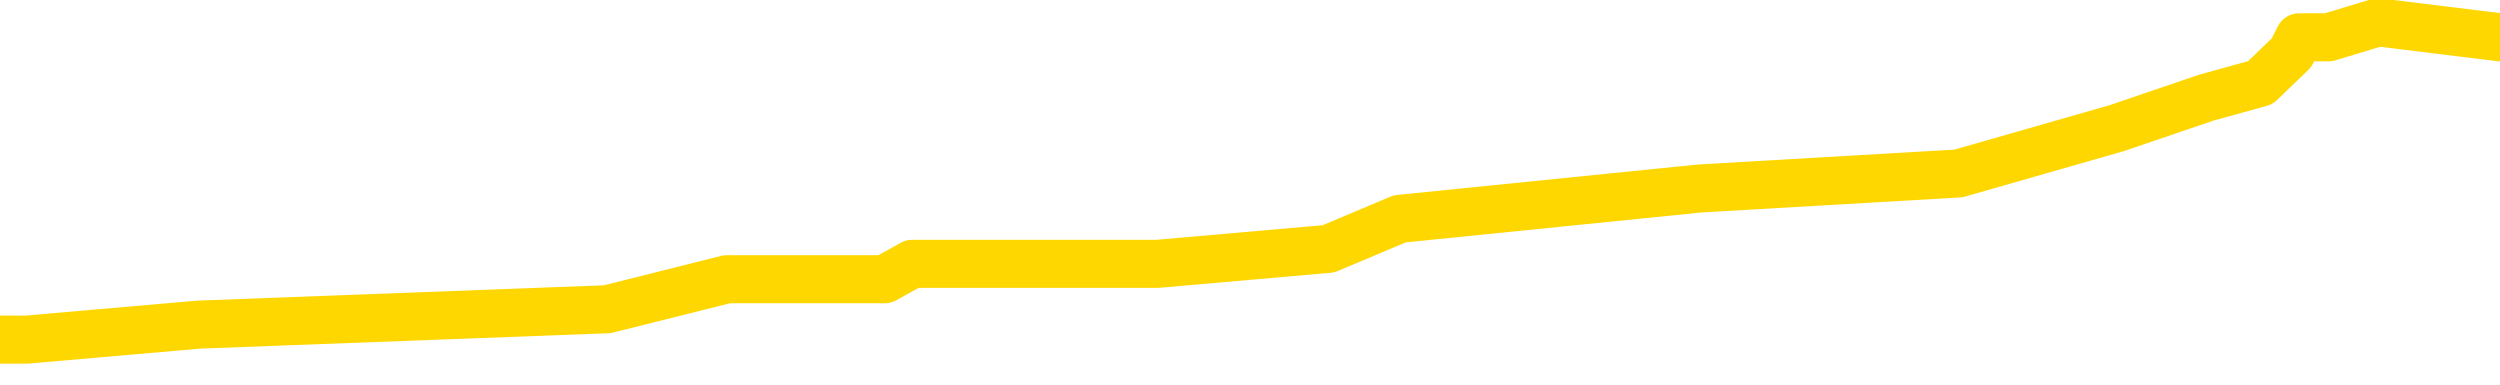 <svg xmlns="http://www.w3.org/2000/svg" version="1.1" viewBox="0 0 6500 1000">
	<path fill="none" stroke="gold" stroke-width="125" stroke-linecap="round" stroke-linejoin="round" d="M0 40867  L-251961 40867 L-251777 40828 L-251286 40749 L-250993 40710 L-250682 40631 L-250447 40592 L-250394 40514 L-250334 40435 L-250181 40396 L-250141 40317 L-250008 40278 L-249716 40239 L-249175 40239 L-248565 40199 L-248517 40199 L-247877 40160 L-247843 40160 L-247318 40160 L-247185 40121 L-246795 40042 L-246467 39964 L-246350 39885 L-246139 39807 L-245422 39807 L-244852 39767 L-244744 39767 L-244570 39728 L-244349 39650 L-243947 39610 L-243921 39532 L-242993 39453 L-242906 39375 L-242824 39296 L-242754 39217 L-242456 39178 L-242304 39100 L-240414 39139 L-240313 39139 L-240051 39139 L-239757 39178 L-239616 39100 L-239367 39100 L-239331 39060 L-239173 39021 L-238710 38943 L-238457 38903 L-238244 38825 L-237993 38785 L-237644 38746 L-236717 38668 L-236623 38589 L-236212 38550 L-235041 38471 L-233852 38432 L-233760 38353 L-233733 38275 L-233467 38196 L-233168 38118 L-233039 38039 L-233001 37961 L-232187 37961 L-231803 38000 L-230742 38039 L-230681 38039 L-230416 38825 L-229945 39571 L-229752 40317 L-229489 41064 L-229152 41024 L-229016 40985 L-228561 40946 L-227818 40906 L-227800 40867 L-227635 40789 L-227567 40789 L-227050 40749 L-226022 40749 L-225826 40710 L-225337 40671 L-224975 40631 L-224566 40631 L-224181 40671 L-222477 40671 L-222379 40671 L-222308 40671 L-222246 40671 L-222062 40631 L-221725 40631 L-221085 40592 L-221008 40553 L-220947 40553 L-220760 40514 L-220680 40514 L-220503 40474 L-220484 40435 L-220254 40435 L-219866 40396 L-218978 40396 L-218938 40357 L-218850 40317 L-218823 40239 L-217815 40199 L-217665 40121 L-217641 40082 L-217508 40042 L-217468 40003 L-216210 39964 L-216152 39964 L-215612 39924 L-215560 39924 L-215513 39924 L-215118 39885 L-214978 39846 L-214778 39807 L-214632 39807 L-214467 39807 L-214190 39846 L-213832 39846 L-213279 39807 L-212634 39767 L-212376 39689 L-212222 39650 L-211821 39610 L-211781 39571 L-211660 39532 L-211598 39571 L-211584 39571 L-211490 39571 L-211197 39532 L-211046 39375 L-210716 39296 L-210638 39217 L-210562 39178 L-210335 39060 L-210269 38982 L-210041 38903 L-209989 38825 L-209824 38785 L-208818 38746 L-208635 38707 L-208084 38668 L-207691 38589 L-207293 38550 L-206443 38471 L-206365 38432 L-205786 38393 L-205345 38393 L-205104 38353 L-204946 38353 L-204546 38275 L-204525 38275 L-204080 38236 L-203675 38196 L-203539 38118 L-203364 38039 L-203227 37961 L-202977 37882 L-201977 37843 L-201895 37804 L-201760 37764 L-201721 37725 L-200831 37686 L-200615 37646 L-200172 37607 L-200055 37568 L-199998 37529 L-199322 37529 L-199221 37489 L-199193 37489 L-197851 37450 L-197445 37411 L-197405 37371 L-196477 37332 L-196379 37293 L-196246 37254 L-195842 37214 L-195816 37175 L-195723 37136 L-195506 37097 L-195095 37018 L-193942 36939 L-193650 36861 L-193621 36782 L-193013 36743 L-192763 36664 L-192743 36625 L-191814 36586 L-191763 36507 L-191640 36468 L-191623 36390 L-191467 36350 L-191292 36272 L-191155 36232 L-191099 36193 L-190991 36154 L-190905 36115 L-190672 36075 L-190597 36036 L-190289 35997 L-190171 35957 L-190001 35918 L-189910 35879 L-189807 35879 L-189784 35840 L-189707 35840 L-189609 35761 L-189242 35722 L-189138 35683 L-188634 35643 L-188182 35604 L-188144 35565 L-188120 35525 L-188079 35486 L-187951 35447 L-187850 35408 L-187408 35368 L-187126 35329 L-186534 35290 L-186403 35250 L-186129 35172 L-185976 35133 L-185823 35093 L-185738 35015 L-185660 34976 L-185474 34936 L-185424 34936 L-185396 34897 L-185316 34858 L-185293 34818 L-185010 34740 L-184406 34661 L-183411 34622 L-183113 34583 L-182379 34543 L-182134 34504 L-182044 34465 L-181467 34426 L-180769 34386 L-180016 34347 L-179698 34308 L-179315 34229 L-179238 34190 L-178604 34151 L-178418 34111 L-178330 34111 L-178201 34111 L-177888 34072 L-177839 34033 L-177697 33994 L-177675 33954 L-176707 33915 L-176162 33876 L-175684 33876 L-175623 33876 L-175299 33876 L-175277 33836 L-175215 33836 L-175005 33797 L-174928 33758 L-174873 33719 L-174851 33679 L-174812 33640 L-174796 33601 L-174039 33562 L-174022 33522 L-173223 33483 L-173070 33444 L-172165 33404 L-171659 33365 L-171430 33287 L-171388 33287 L-171273 33247 L-171097 33208 L-170342 33247 L-170207 33208 L-170043 33169 L-169725 33130 L-169549 33051 L-168527 32972 L-168504 32894 L-168253 32855 L-168040 32776 L-167406 32737 L-167168 32658 L-167135 32580 L-166957 32501 L-166877 32423 L-166787 32383 L-166723 32305 L-166282 32226 L-166259 32187 L-165718 32148 L-165462 32108 L-164967 32069 L-164090 32030 L-164053 31990 L-164001 31951 L-163959 31912 L-163842 31873 L-163566 31833 L-163359 31755 L-163161 31676 L-163138 31598 L-163088 31519 L-163049 31480 L-162971 31441 L-162373 31362 L-162313 31323 L-162210 31283 L-162056 31244 L-161424 31205 L-160743 31166 L-160440 31087 L-160093 31048 L-159896 31009 L-159848 30930 L-159527 30891 L-158900 30851 L-158753 30812 L-158717 30773 L-158659 30734 L-158582 30655 L-158341 30655 L-158253 30616 L-158159 30576 L-157865 30537 L-157730 30498 L-157670 30459 L-157633 30380 L-157361 30380 L-156355 30341 L-156180 30302 L-156129 30302 L-155836 30262 L-155644 30184 L-155311 30144 L-154804 30105 L-154242 30027 L-154227 29948 L-154210 29909 L-154110 29830 L-153995 29752 L-153956 29673 L-153919 29634 L-153853 29634 L-153825 29595 L-153686 29634 L-153393 29634 L-153343 29634 L-153238 29634 L-152973 29595 L-152509 29555 L-152364 29555 L-152309 29477 L-152252 29437 L-152061 29398 L-151696 29359 L-151482 29359 L-151287 29359 L-151229 29359 L-151170 29280 L-151016 29241 L-150747 29202 L-150317 29398 L-150301 29398 L-150224 29359 L-150160 29320 L-150031 29045 L-150007 29005 L-149723 28966 L-149675 28927 L-149621 28888 L-149158 28848 L-149120 28848 L-149079 28809 L-148889 28770 L-148408 28730 L-147921 28691 L-147905 28652 L-147867 28613 L-147610 28573 L-147533 28495 L-147303 28456 L-147287 28377 L-146992 28298 L-146550 28259 L-146103 28220 L-145599 28181 L-145445 28141 L-145158 28102 L-145118 28023 L-144787 27984 L-144565 27945 L-144048 27866 L-143972 27827 L-143725 27749 L-143530 27670 L-143470 27631 L-142694 27591 L-142620 27591 L-142389 27552 L-142373 27552 L-142311 27513 L-142115 27474 L-141651 27474 L-141628 27434 L-141498 27434 L-140197 27434 L-140181 27434 L-140103 27395 L-140010 27395 L-139793 27395 L-139640 27356 L-139462 27395 L-139408 27434 L-139121 27474 L-139081 27474 L-138712 27474 L-138271 27474 L-138088 27474 L-137767 27434 L-137472 27434 L-137026 27356 L-136954 27316 L-136492 27238 L-136054 27199 L-135872 27159 L-134418 27081 L-134286 27042 L-133829 26963 L-133603 26924 L-133217 26845 L-132700 26767 L-131746 26688 L-130952 26609 L-130277 26570 L-129852 26492 L-129541 26452 L-129311 26335 L-128627 26217 L-128614 26099 L-128404 25942 L-128382 25902 L-128208 25824 L-127258 25785 L-126990 25706 L-126175 25667 L-125864 25588 L-125827 25549 L-125769 25470 L-125152 25431 L-124515 25353 L-122889 25313 L-122215 25274 L-121573 25274 L-121495 25274 L-121439 25274 L-121403 25274 L-121375 25235 L-121263 25156 L-121245 25117 L-121222 25078 L-121069 25038 L-121015 24960 L-120937 24921 L-120818 24881 L-120720 24842 L-120603 24803 L-120333 24724 L-120064 24685 L-120046 24606 L-119846 24567 L-119699 24489 L-119473 24449 L-119339 24410 L-119030 24371 L-118970 24331 L-118617 24253 L-118268 24214 L-118167 24174 L-118103 24096 L-118043 24056 L-117659 23978 L-117278 23939 L-117173 23899 L-116913 23860 L-116642 23782 L-116483 23742 L-116450 23703 L-116388 23664 L-116247 23624 L-116063 23585 L-116019 23546 L-115731 23546 L-115715 23507 L-115481 23507 L-115420 23467 L-115382 23467 L-114802 23428 L-114669 23389 L-114645 23232 L-114627 22957 L-114609 22642 L-114593 22328 L-114569 22014 L-114553 21778 L-114532 21503 L-114515 21228 L-114492 21071 L-114475 20914 L-114453 20796 L-114437 20718 L-114388 20600 L-114315 20482 L-114281 20286 L-114257 20129 L-114221 19972 L-114180 19815 L-114143 19736 L-114127 19579 L-114103 19461 L-114066 19382 L-114049 19265 L-114026 19186 L-114008 19108 L-113990 19029 L-113974 18950 L-113945 18833 L-113919 18715 L-113873 18675 L-113857 18597 L-113815 18558 L-113767 18479 L-113696 18401 L-113681 18322 L-113665 18243 L-113602 18204 L-113563 18165 L-113524 18126 L-113358 18086 L-113293 18047 L-113277 18008 L-113233 17929 L-113174 17890 L-112962 17851 L-112928 17811 L-112886 17772 L-112808 17733 L-112270 17694 L-112192 17654 L-112088 17576 L-111999 17536 L-111823 17497 L-111473 17458 L-111317 17419 L-110879 17379 L-110722 17340 L-110592 17301 L-109888 17222 L-109687 17183 L-108727 17104 L-108244 17065 L-108145 17065 L-108053 17026 L-107808 16987 L-107735 16947 L-107292 16869 L-107196 16829 L-107181 16790 L-107165 16751 L-107140 16712 L-106674 16672 L-106457 16633 L-106318 16594 L-106024 16554 L-105935 16515 L-105894 16476 L-105864 16437 L-105691 16397 L-105632 16358 L-105556 16319 L-105476 16280 L-105406 16280 L-105097 16240 L-105012 16201 L-104798 16162 L-104763 16122 L-104079 16083 L-103980 16044 L-103775 16005 L-103729 15965 L-103450 15926 L-103388 15887 L-103371 15808 L-103293 15769 L-102985 15690 L-102961 15651 L-102907 15573 L-102884 15533 L-102762 15494 L-102626 15415 L-102382 15376 L-102256 15376 L-101609 15337 L-101593 15337 L-101569 15337 L-101388 15258 L-101312 15219 L-101220 15180 L-100793 15141 L-100376 15101 L-99984 15023 L-99905 14983 L-99886 14944 L-99523 14905 L-99286 14866 L-99058 14826 L-98745 14787 L-98667 14748 L-98586 14669 L-98408 14591 L-98393 14551 L-98127 14473 L-98047 14434 L-97817 14394 L-97591 14355 L-97275 14355 L-97100 14316 L-96739 14316 L-96347 14276 L-96278 14198 L-96214 14159 L-96074 14080 L-96022 14041 L-95920 13962 L-95419 13923 L-95221 13884 L-94975 13844 L-94789 13805 L-94489 13766 L-94413 13727 L-94247 13648 L-93363 13609 L-93334 13530 L-93211 13452 L-92633 13412 L-92555 13373 L-91841 13373 L-91529 13373 L-91316 13373 L-91299 13373 L-90913 13373 L-90388 13294 L-89942 13255 L-89612 13216 L-89459 13177 L-89133 13177 L-88955 13137 L-88874 13137 L-88667 13059 L-88492 13020 L-87563 12980 L-86674 12941 L-86634 12902 L-86407 12902 L-86027 12862 L-85240 12823 L-85006 12784 L-84930 12745 L-84572 12705 L-84000 12627 L-83733 12587 L-83347 12548 L-83243 12548 L-83073 12548 L-82455 12548 L-82244 12548 L-81936 12548 L-81883 12509 L-81755 12470 L-81702 12430 L-81583 12391 L-81247 12313 L-80287 12273 L-80156 12195 L-79954 12155 L-79323 12116 L-79012 12077 L-78598 12038 L-78570 11998 L-78425 11959 L-78005 11920 L-76672 11920 L-76625 11880 L-76497 11802 L-76480 11763 L-75902 11684 L-75696 11645 L-75667 11606 L-75626 11566 L-75569 11527 L-75531 11488 L-75453 11448 L-75310 11409 L-74856 11370 L-74737 11331 L-74452 11291 L-74079 11252 L-73983 11213 L-73656 11173 L-73302 11134 L-73132 11095 L-73085 11056 L-72975 11016 L-72886 10977 L-72859 10938 L-72782 10859 L-72479 10820 L-72445 10741 L-72373 10702 L-72005 10663 L-71670 10624 L-71589 10624 L-71369 10584 L-71198 10545 L-71170 10506 L-70673 10467 L-70124 10388 L-69243 10349 L-69145 10270 L-69068 10231 L-68794 10192 L-68546 10113 L-68472 10074 L-68411 9995 L-68292 9956 L-68249 9917 L-68139 9877 L-68063 9799 L-67362 9760 L-67116 9720 L-67077 9681 L-66920 9642 L-66321 9642 L-66094 9642 L-66002 9642 L-65527 9642 L-64930 9563 L-64410 9524 L-64389 9485 L-64244 9445 L-63924 9445 L-63382 9445 L-63150 9445 L-62979 9445 L-62493 9406 L-62265 9367 L-62180 9327 L-61834 9288 L-61508 9288 L-60985 9249 L-60658 9210 L-60057 9170 L-59860 9092 L-59808 9053 L-59767 9013 L-59486 8974 L-58801 8895 L-58491 8856 L-58466 8778 L-58275 8738 L-58052 8699 L-57966 8660 L-57303 8581 L-57278 8542 L-57057 8463 L-56727 8424 L-56375 8346 L-56170 8306 L-55937 8228 L-55679 8188 L-55490 8110 L-55443 8071 L-55215 8031 L-55181 7992 L-55024 7953 L-54810 7913 L-54637 7874 L-54546 7835 L-54268 7796 L-54025 7756 L-53709 7717 L-53283 7717 L-53246 7717 L-52762 7717 L-52529 7717 L-52317 7678 L-52091 7639 L-51541 7639 L-51294 7599 L-50460 7599 L-50404 7560 L-50382 7521 L-50224 7481 L-49763 7442 L-49722 7403 L-49382 7324 L-49249 7285 L-49026 7246 L-48454 7206 L-47982 7167 L-47788 7128 L-47595 7089 L-47405 7049 L-47304 7010 L-46935 6971 L-46889 6932 L-46807 6892 L-45514 6853 L-45466 6814 L-45197 6814 L-45052 6814 L-44501 6814 L-44385 6774 L-44303 6735 L-43944 6696 L-43720 6657 L-43439 6617 L-43110 6539 L-42602 6500 L-42489 6460 L-42410 6421 L-42246 6382 L-41952 6382 L-41483 6382 L-41286 6421 L-41236 6421 L-40586 6382 L-40464 6342 L-40010 6342 L-39974 6303 L-39506 6264 L-39395 6225 L-39379 6185 L-39163 6185 L-38982 6146 L-38450 6146 L-37421 6146 L-37221 6107 L-36763 6067 L-35815 5989 L-35716 5950 L-35362 5871 L-35301 5832 L-35287 5793 L-35252 5753 L-34882 5714 L-34762 5675 L-34520 5635 L-34357 5596 L-34169 5557 L-34048 5518 L-32978 5439 L-32120 5400 L-31907 5321 L-31810 5282 L-31636 5203 L-31303 5164 L-31231 5125 L-31173 5086 L-30998 5086 L-30609 5046 L-30374 5007 L-30262 4968 L-30145 4928 L-29165 4889 L-29139 4850 L-28545 4771 L-28512 4771 L-28364 4732 L-28079 4693 L-27167 4693 L-26221 4693 L-26068 4653 L-25966 4653 L-25834 4614 L-25691 4575 L-25665 4536 L-25550 4496 L-25332 4457 L-24651 4418 L-24521 4379 L-24218 4339 L-23978 4261 L-23646 4221 L-23007 4182 L-22664 4104 L-22603 4064 L-22447 4064 L-21525 4064 L-21055 4064 L-21011 4064 L-20999 4025 L-20957 3986 L-20935 3946 L-20908 3907 L-20764 3868 L-20342 3829 L-20007 3829 L-19815 3789 L-19387 3789 L-19199 3750 L-18810 3672 L-18276 3632 L-17903 3593 L-17882 3593 L-17632 3554 L-17513 3514 L-17438 3475 L-17302 3436 L-17262 3397 L-17183 3357 L-16788 3318 L-16292 3279 L-16180 3200 L-16007 3161 L-15699 3122 L-15252 3082 L-14929 3043 L-14786 2965 L-14359 2886 L-14206 2807 L-14151 2729 L-13337 2690 L-13317 2650 L-12945 2611 L-12888 2611 L-11759 2572 L-11691 2572 L-11133 2532 L-10938 2493 L-10802 2454 L-10569 2415 L-10222 2375 L-10187 2297 L-10152 2258 L-10083 2179 L-9735 2140 L-9562 2100 L-9078 2061 L-9061 2022 L-8736 1983 L-8579 1943 L-7438 1865 L-7413 1826 L-7221 1747 L-7028 1708 L-6778 1668 L-6760 1629 L-5740 1590 L-5442 1551 L-5367 1511 L-5231 1433 L-5055 1393 L-4478 1315 L-4263 1276 L-4199 1236 L-4068 1197 L-4031 1119 L-3508 1079 L-3370 16554 L-3356 16554 L-3333 16554 L-3313 16554 L-3086 1040 L-2310 1040 L-2268 1040 L-1900 1040 L-1822 1001 L-1770 961 L-1097 922 L-354 883 L69 883 L517 844 L1579 804 L1890 726 L2300 726 L2372 686 L2897 686 L2991 686 L3009 686 L3454 647 L3639 569 L4420 490 L5092 451 L5504 333 L5736 254 L5877 215 L5958 137 L5978 97 L6054 97 L6183 58 L6500 97" />
</svg>
